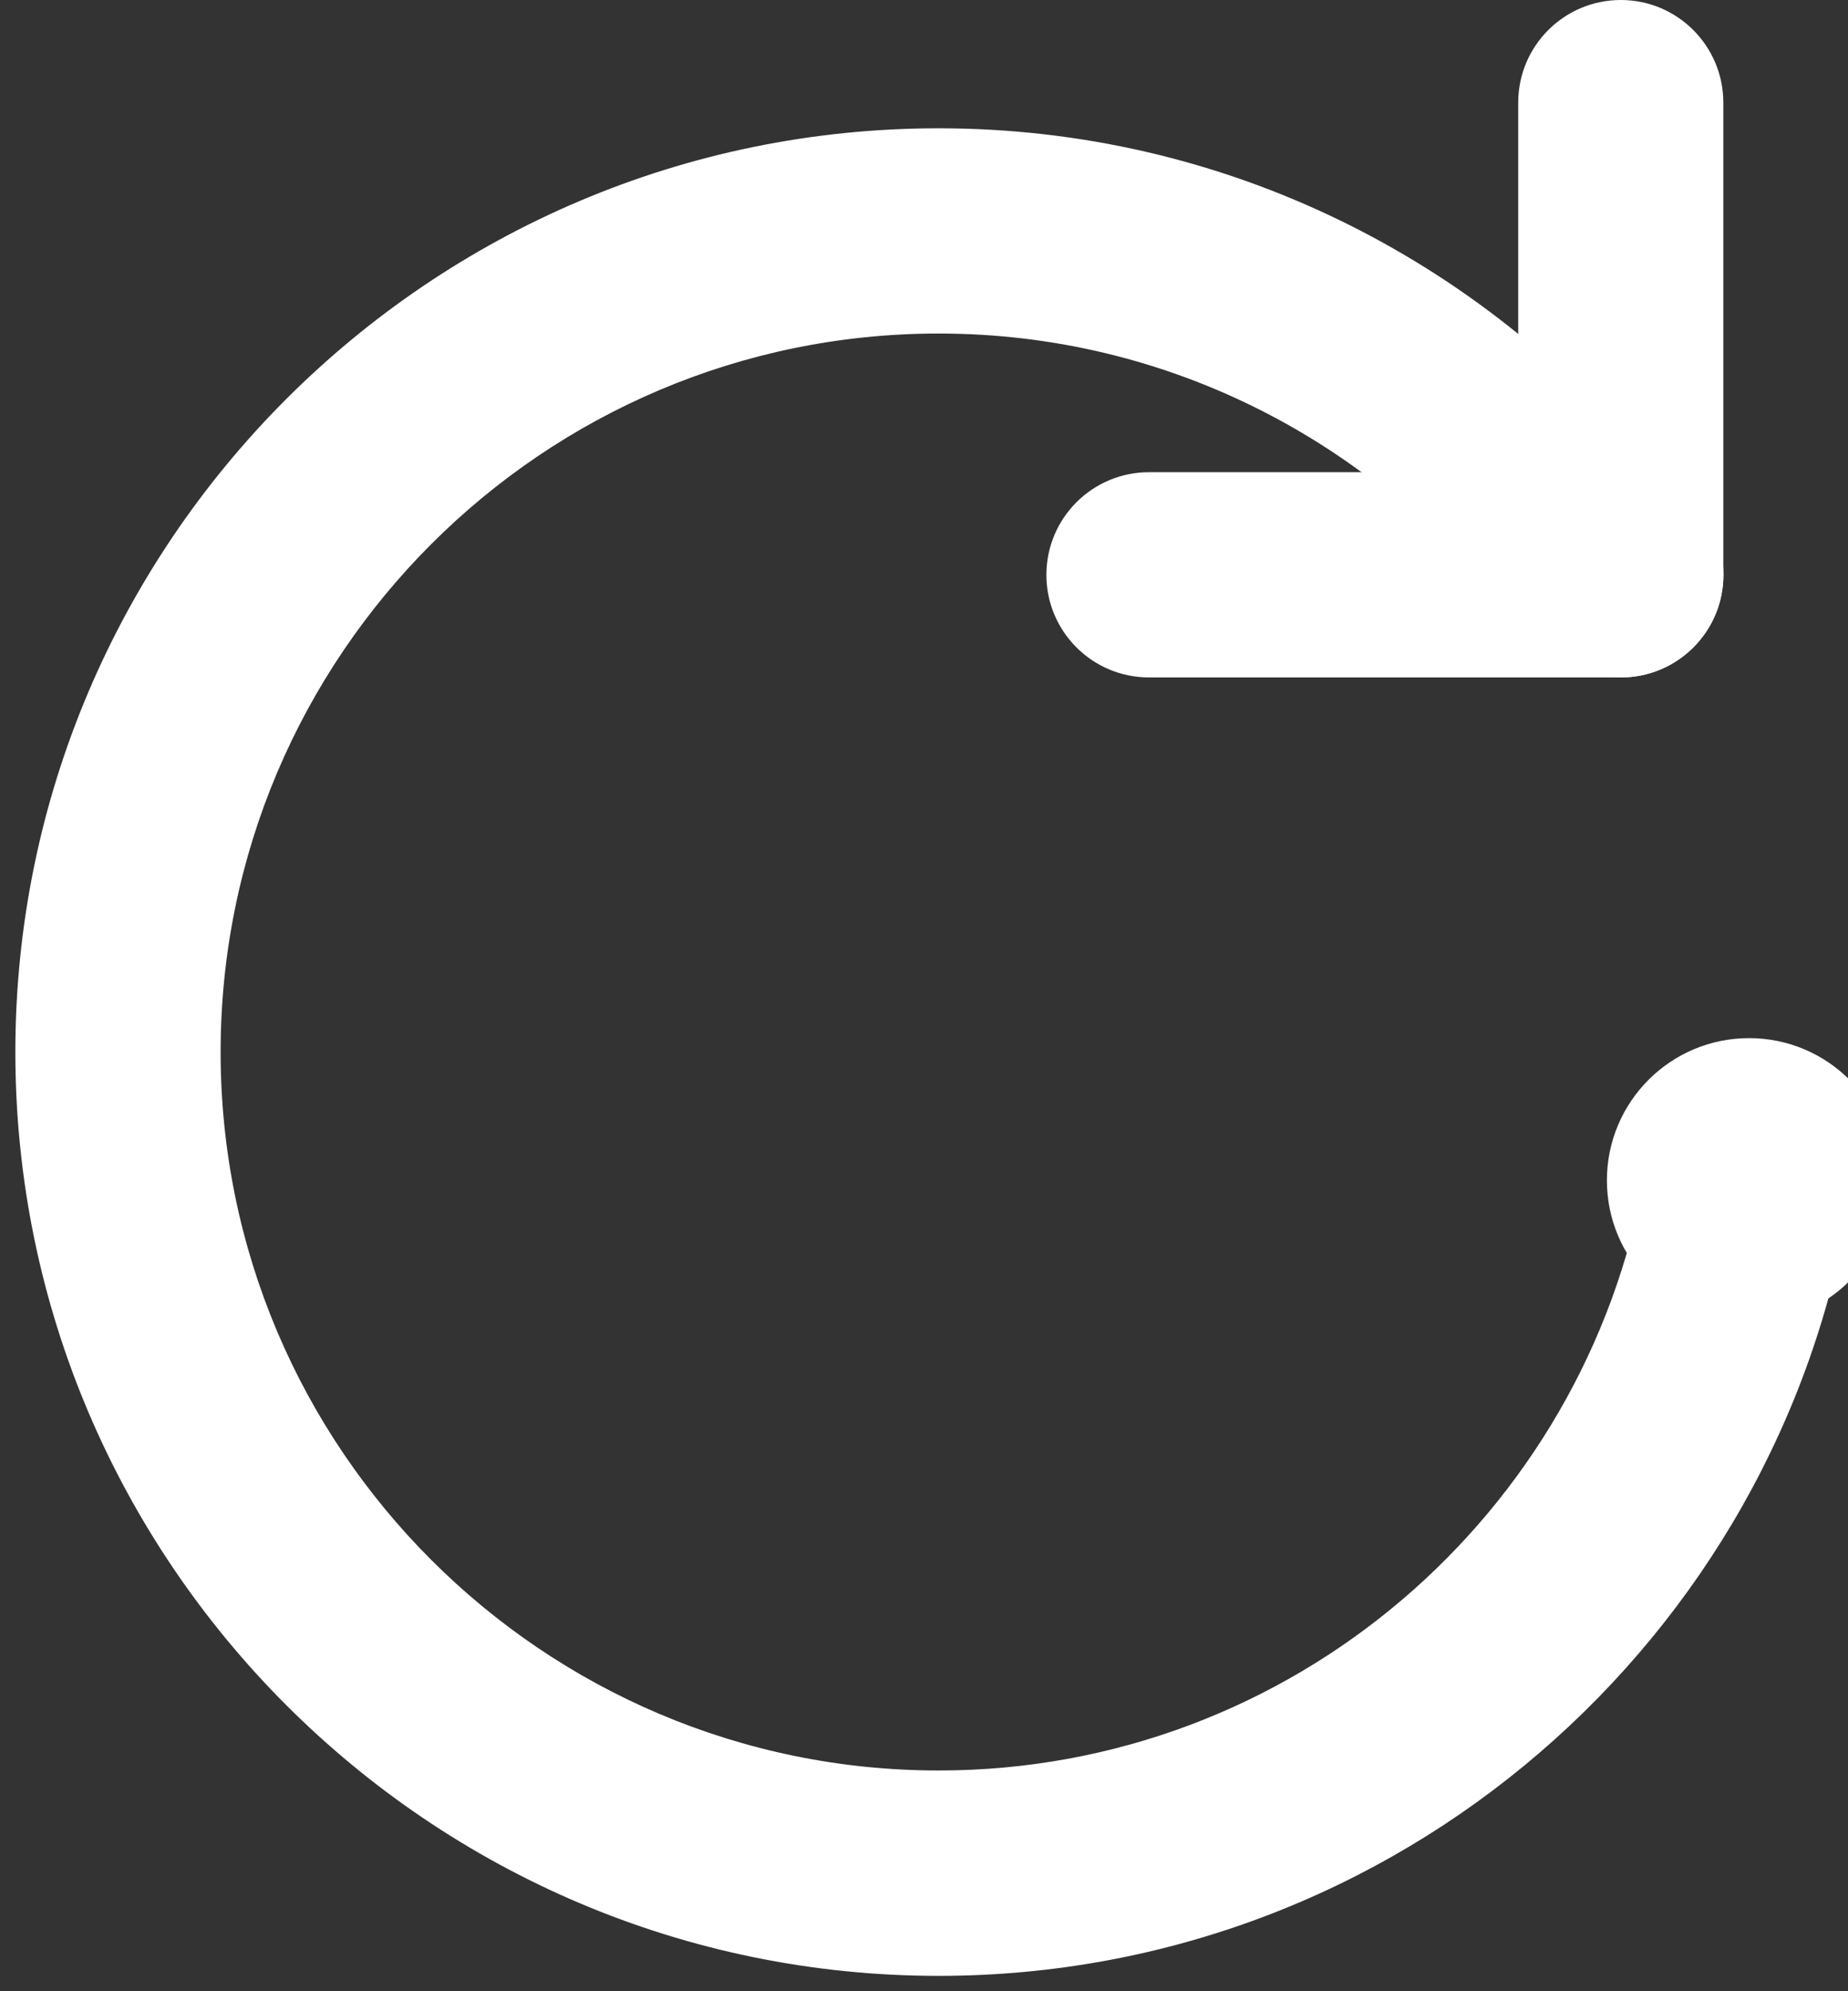 <?xml version="1.0" encoding="UTF-8"?>
<svg width="13px" height="14px" viewBox="0 0 13 14" version="1.1" xmlns="http://www.w3.org/2000/svg" xmlns:xlink="http://www.w3.org/1999/xlink">
    <rect x="0" y="0" width="13" height="14" fill="#333333" stroke="none"/>
    <!-- Generator: Sketch 64 (93537) - https://sketch.com -->
    <title>noun_loading_190593</title>
    <desc>Created with Sketch.</desc>
    <g id="Symbols" stroke="none" stroke-width="1" fill="none" fill-rule="evenodd">
        <g id="icon/load" fill-rule="nonzero">
            <g id="noun_loading_190593">
                <g id="Group">
                    <path d="M12.106,8.06 C12.039,8.112 11.952,8.146 11.844,8.146 C11.754,8.146 11.68,8.121 11.619,8.083 C11.614,8.117 11.604,8.15 11.591,8.182 C11.588,8.201 11.583,8.218 11.578,8.236 C11.575,8.251 11.572,8.265 11.568,8.279 C11.149,10.644 9.087,12.448 6.603,12.448 C3.818,12.448 1.552,10.182 1.552,7.397 C1.552,4.611 3.818,2.345 6.603,2.345 C8.22,2.345 9.658,3.111 10.583,4.296 C10.925,3.954 11.267,3.612 11.61,3.27 C10.418,1.825 8.618,0.902 6.603,0.902 C3.022,0.902 0.108,3.816 0.108,7.397 C0.108,10.978 3.022,13.892 6.603,13.892 C9.832,13.892 12.516,11.523 13.014,8.433 C12.705,8.327 12.409,8.188 12.106,8.06 Z" id="Path" fill="#FFFFFF"></path>
                    <g transform="translate(7.361, 3.32)" id="Path">
                        <line x1="4.041" y1="0.722" x2="0.722" y2="0.722" fill="#000000"></line>
                        <path d="M4.041,1.443 L0.722,1.443 C0.323,1.443 0,1.12 0,0.722 C0,0.323 0.323,0 0.722,0 L4.041,0 C4.44,0 4.763,0.323 4.763,0.722 C4.763,1.12 4.44,1.443 4.041,1.443 Z" fill="#FFFFFF"></path>
                    </g>
                    <g transform="translate(10.68, 0)" id="Path">
                        <line x1="0.722" y1="4.041" x2="0.722" y2="0.722" fill="#000000"></line>
                        <path d="M0.722,4.763 C0.323,4.763 0,4.44 0,4.041 L0,0.722 C0,0.323 0.323,0 0.722,0 C1.12,0 1.443,0.323 1.443,0.722 L1.443,4.041 C1.443,4.44 1.12,4.763 0.722,4.763 Z" fill="#FFFFFF"></path>
                    </g>
                    <circle id="Oval" fill="#FFFFFF" cx="12.304" cy="8.299" r="1"></circle>
                </g>
            </g>
        </g>
    </g>
</svg>